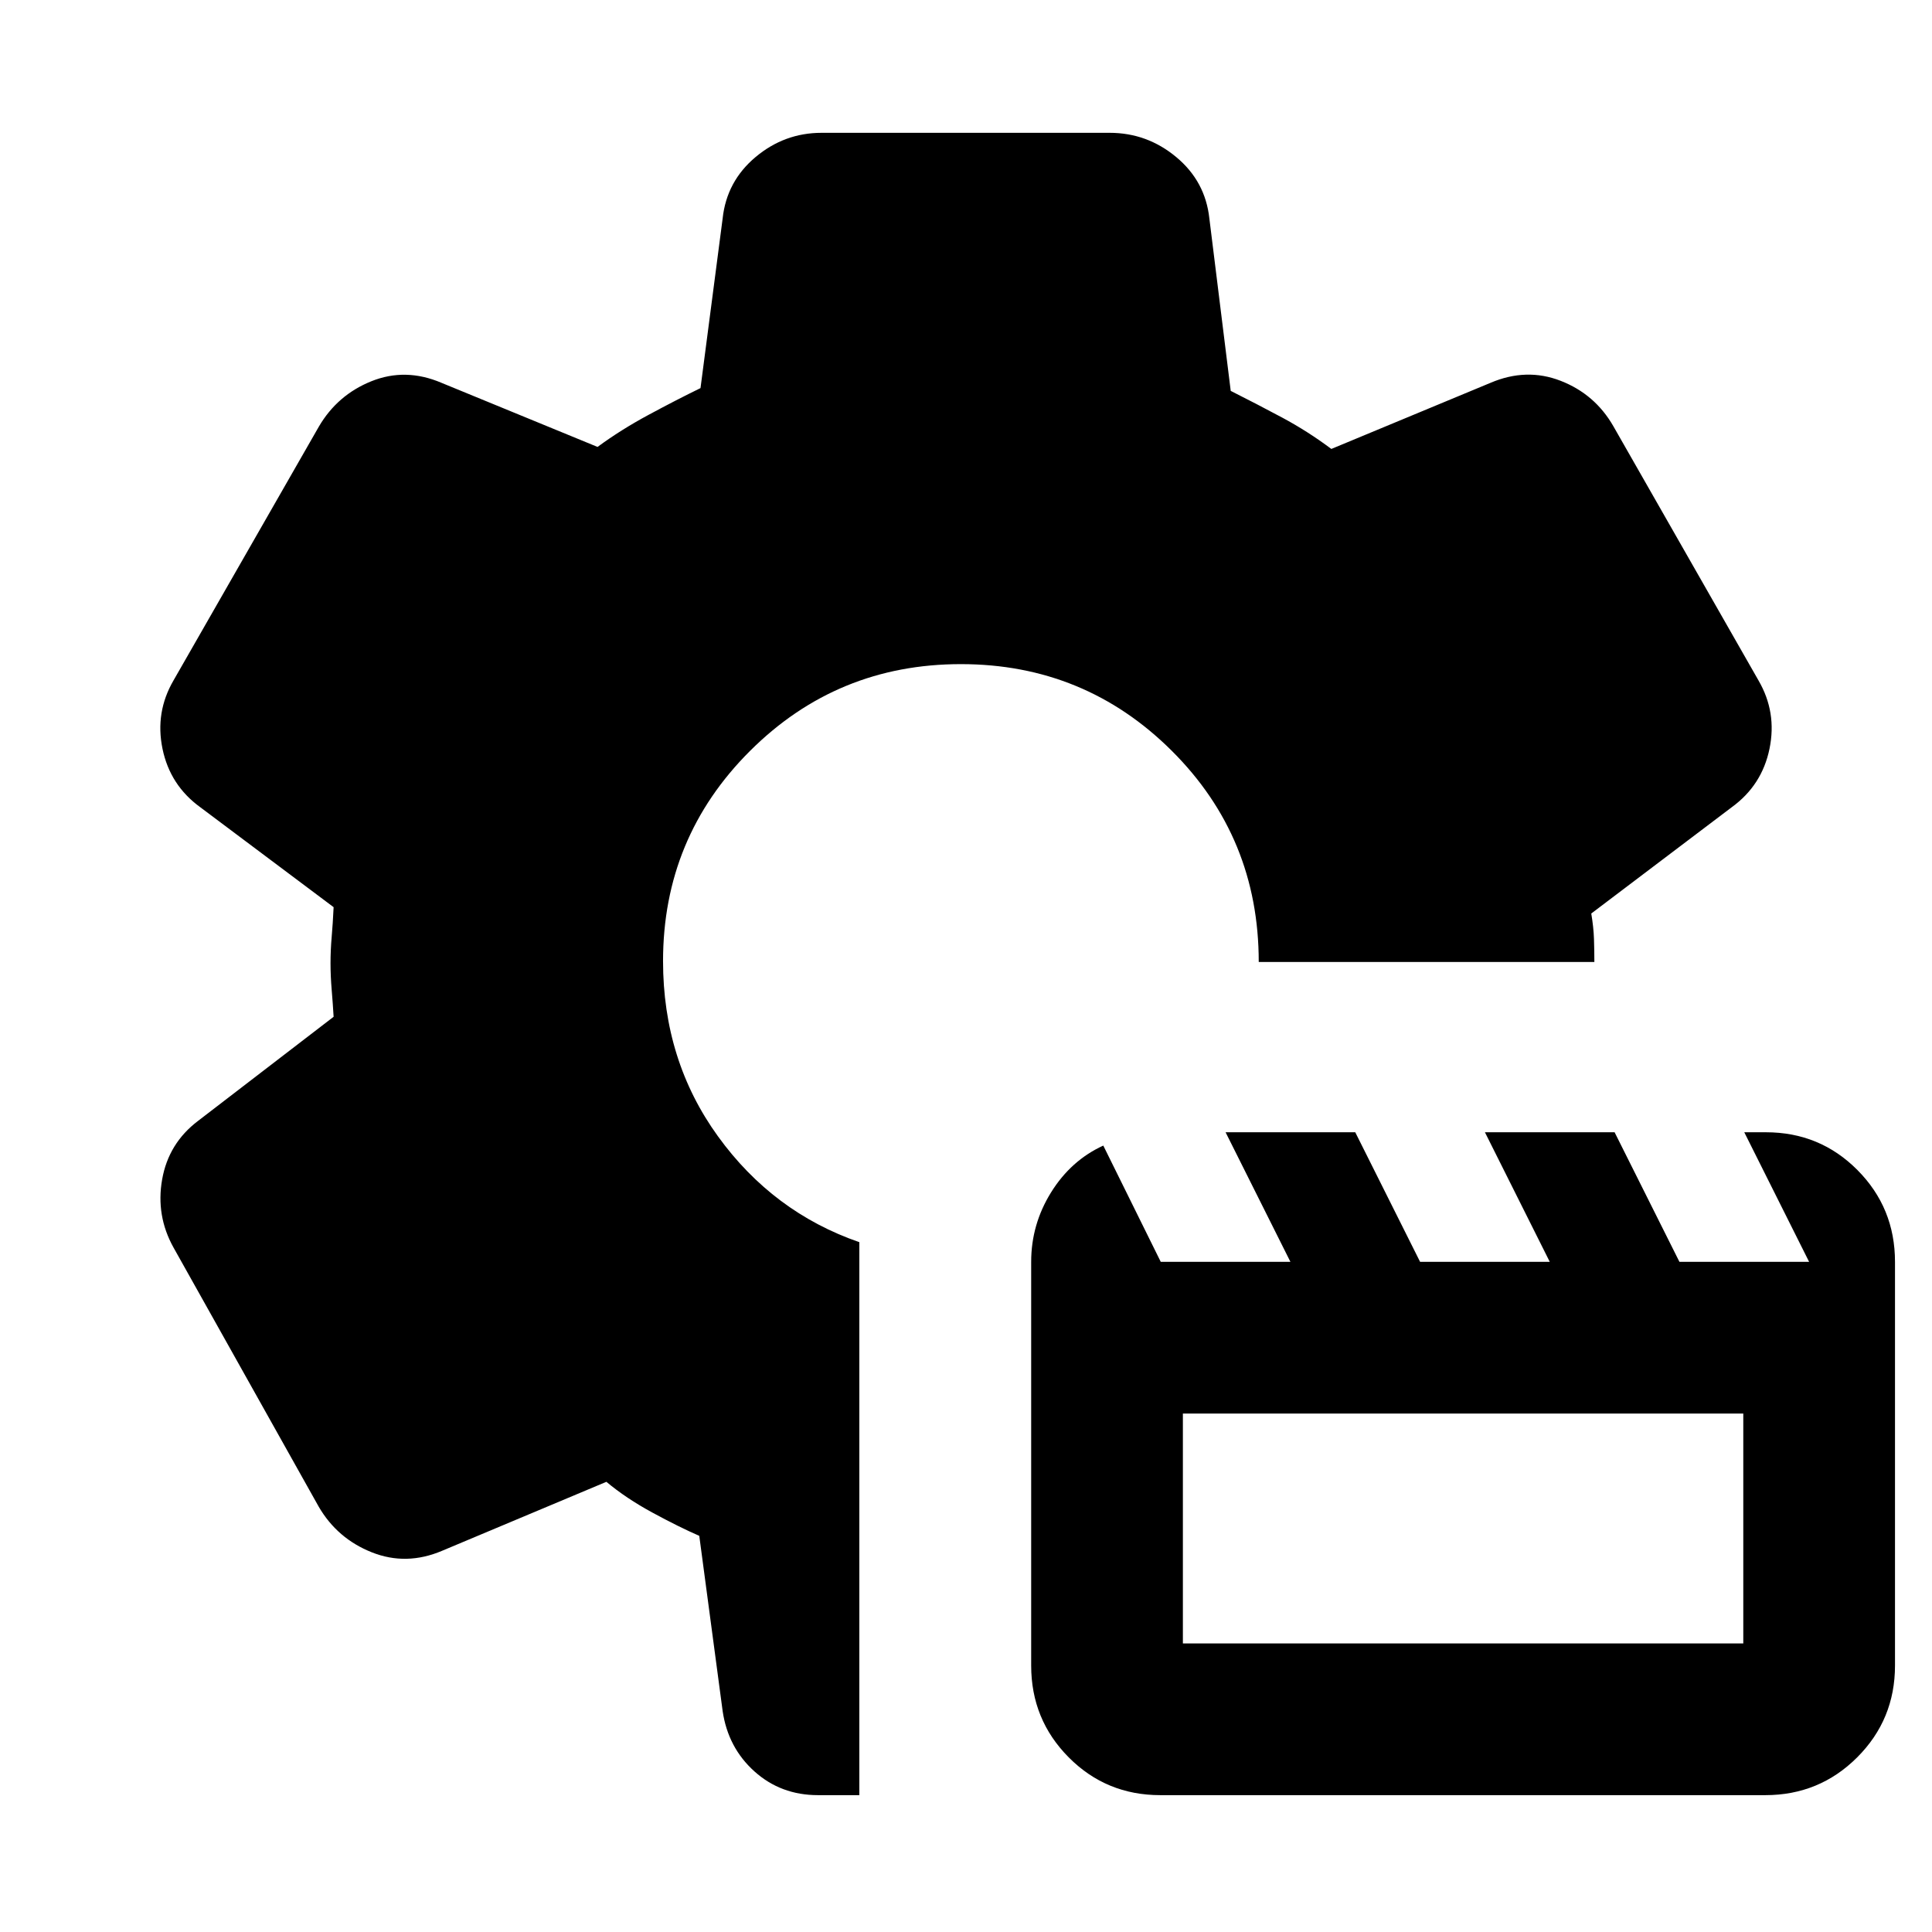 <svg xmlns="http://www.w3.org/2000/svg" height="24" viewBox="0 -960 960 960" width="24"><path d="M576.536-68.001q-26.843 0-45.497-18.78-18.654-18.778-18.654-45.605V-333q0-18.59 9.871-34.493 9.87-15.903 25.964-23.276L576.769-333h64.434l-32.217-64.384h64.433L705.636-333h64.434l-32.217-64.384h64.433L834.503-333h64.434l-32.217-64.384h10.739q26.847 0 45.501 18.778 18.654 18.779 18.654 45.606v200.614q0 26.827-18.791 45.606t-45.635 18.779H576.536Zm11.233-75.385h278.46v-114.23h-278.46v114.23ZM427-68.001h-20.537q-18.462 0-31.59-11.797t-15.795-29.972l-11.615-87.077q-10.077-4.385-23.242-11.532-13.164-7.147-22.913-15.315l-81.538 34.231q-17.846 7.615-35 .807-17.154-6.807-26.385-22.653L86.233-340.077q-8.847-15.846-5.667-33.866 3.18-18.021 17.897-29.133l67.308-51.693q-.385-6.589-.962-13.423-.577-6.833-.577-13.231t.577-13.039q.577-6.641.962-14.769l-66.308-49.693q-14.974-10.881-18.718-29.017-3.743-18.136 5.487-33.982l72.153-125.998q9.231-15.846 26.193-22.654 16.961-6.808 34.807.808l77.538 31.846q11.462-8.462 25.385-15.962 13.924-7.501 25.77-13.27l11-84.307q2-18.462 16.357-30.5 14.356-12.039 32.797-12.039h143.152q18.596 0 33.067 12.039 14.471 12.038 16.471 30.5l10.615 85.692q13 6.538 25.578 13.269 12.577 6.731 24.423 15.578l79.077-32.846q17.846-7.616 34.85-1.009 17.004 6.606 26.15 22.47l72.152 126.383q9.231 15.846 5.488 33.982-3.744 18.136-18.718 29.017l-69.846 52.846q1.154 6.841 1.346 12.616.192 5.775.192 11.462H625.46q0-61.922-43.238-104.961-43.238-43.038-104.761-43.038-61.522 0-104.76 43.108-43.238 43.107-43.238 104.444 0 49.369 27.307 87.1 27.308 37.73 70.23 52.576v274.77Z"/></svg>